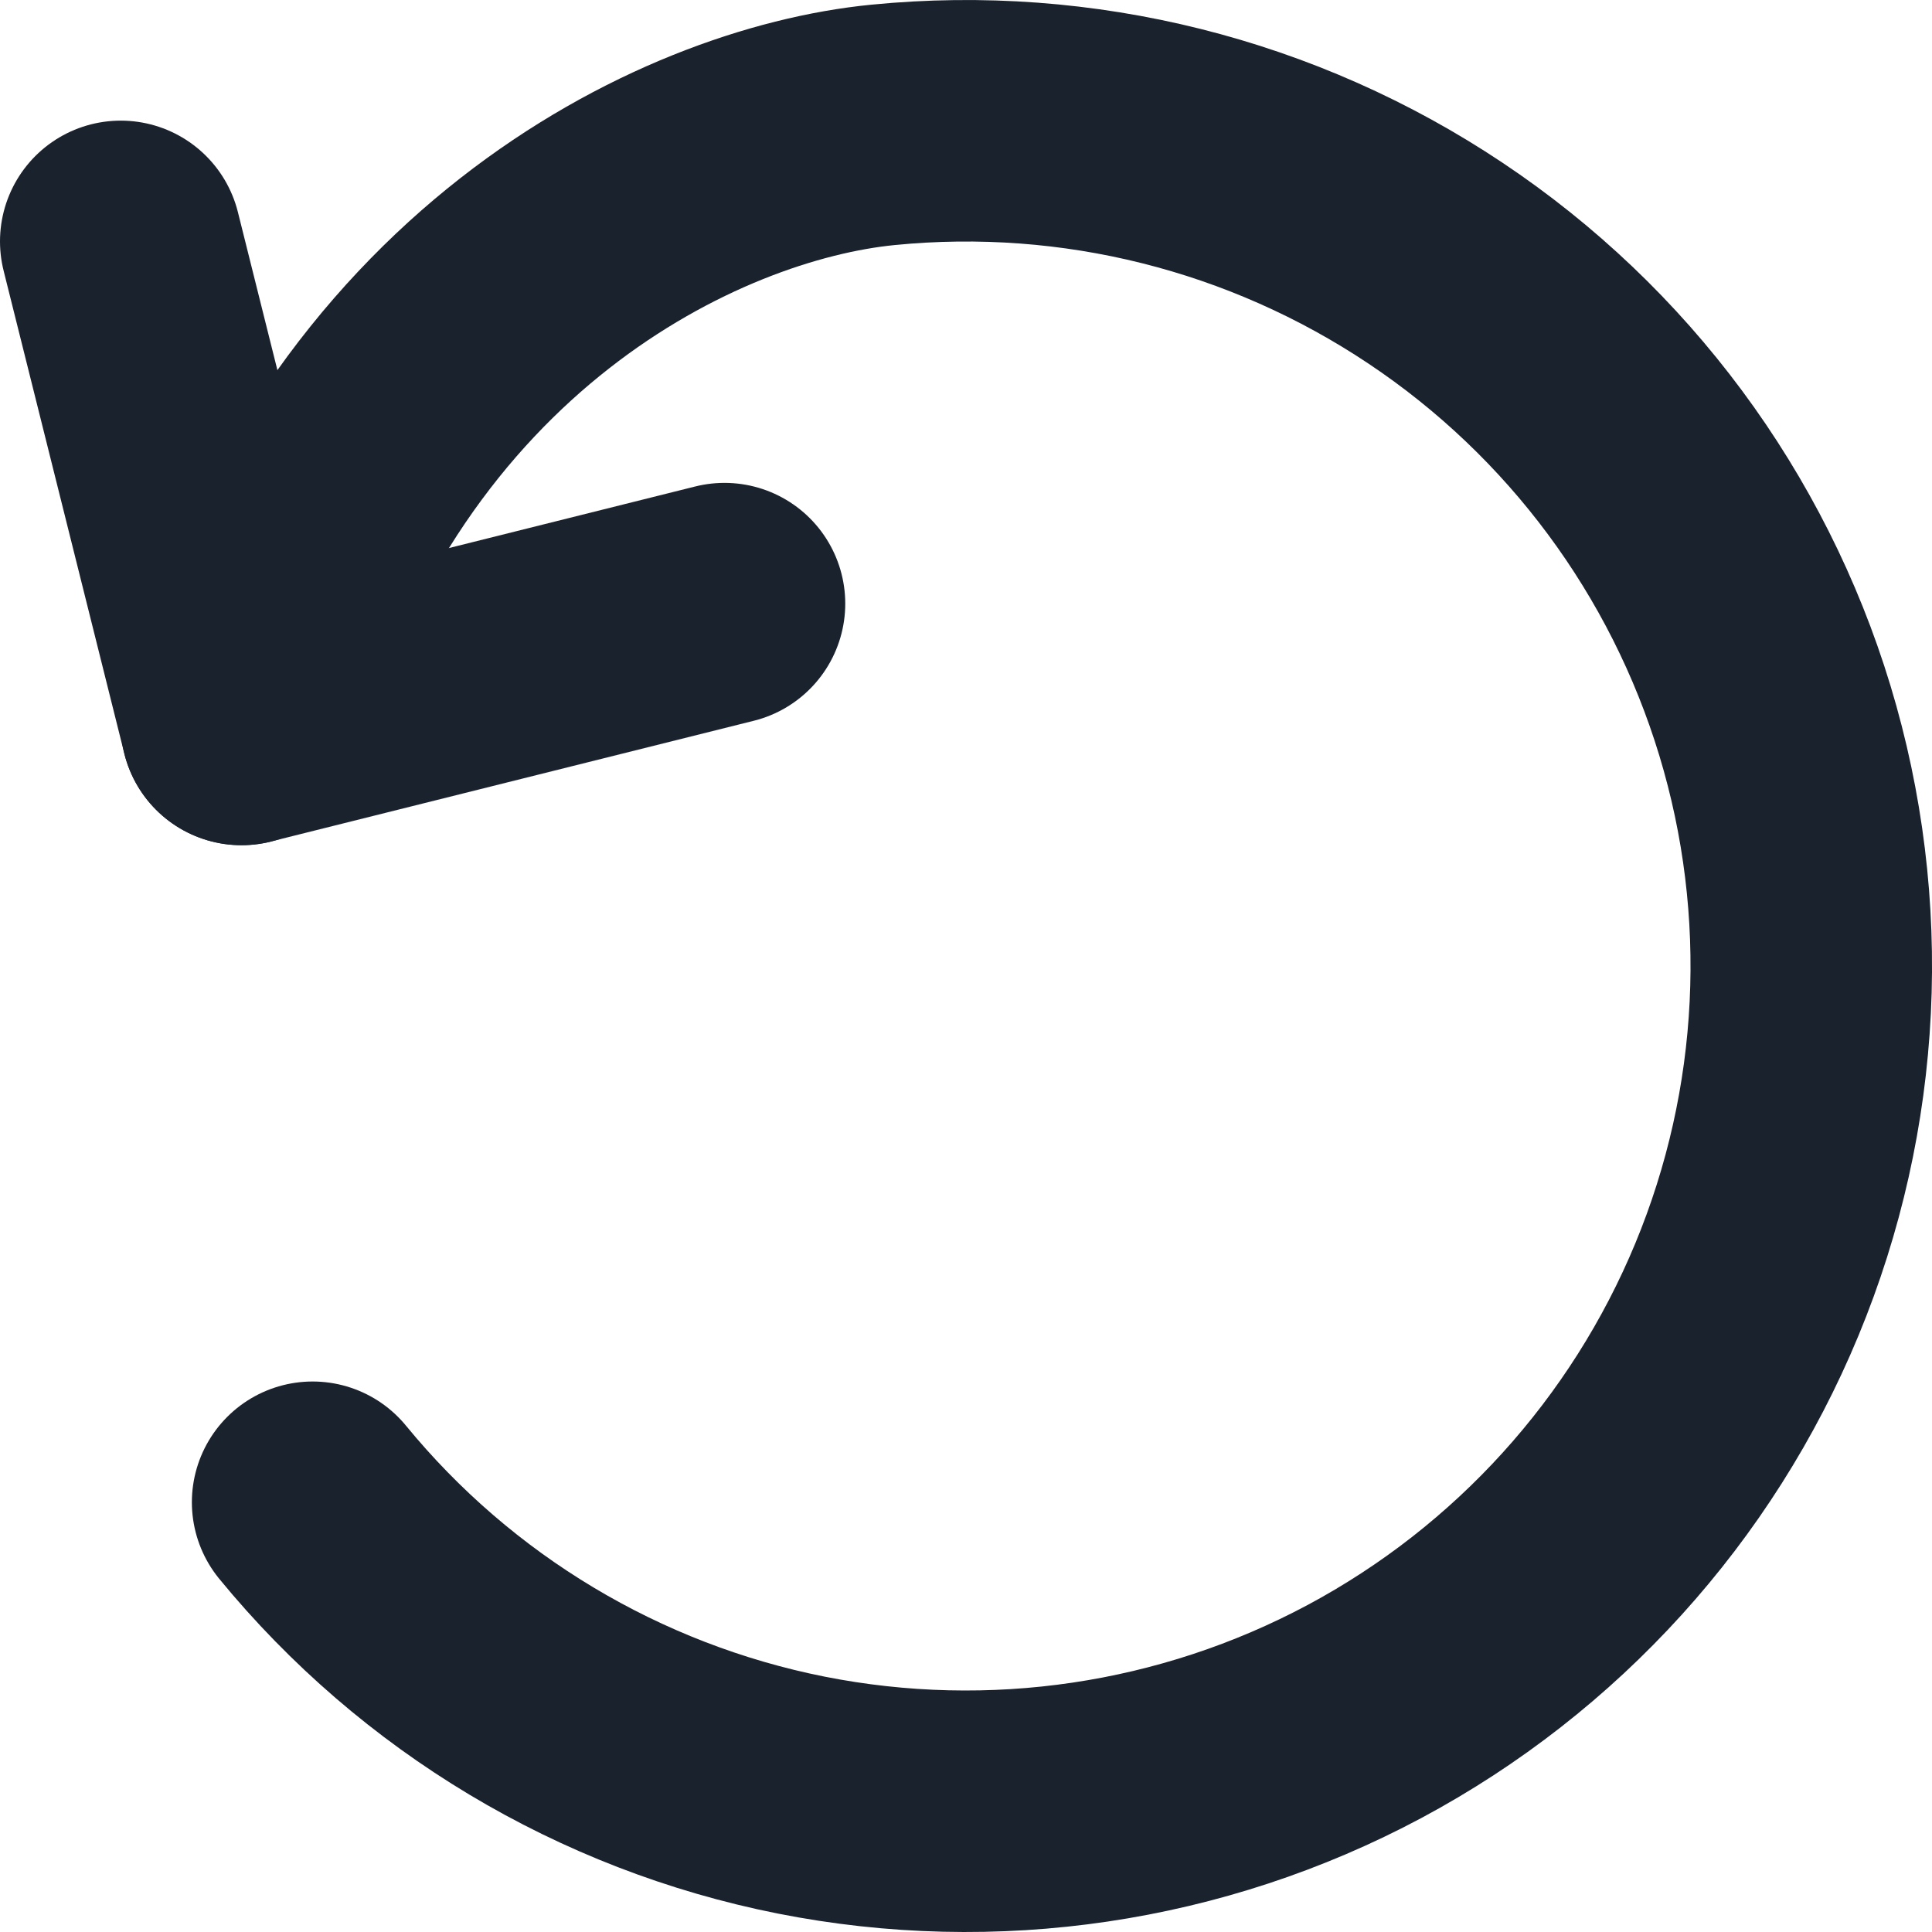 <svg width="16" height="16" viewBox="0 0 16 16" fill="none" xmlns="http://www.w3.org/2000/svg">
<path d="M2.589 12.441C3.616 13.693 5.046 14.55 6.634 14.866C8.223 15.181 9.872 14.937 11.3 14.174C12.728 13.41 13.847 12.175 14.467 10.679C15.087 9.183 15.169 7.518 14.699 5.968C14.229 4.418 13.236 3.079 11.889 2.18C10.542 1.28 8.926 0.875 7.314 1.034C5.702 1.192 3 2.5 2 6" stroke="#1A222E" stroke-width="2" stroke-linecap="round"/>
<path d="M6 4.999L2 5.999L1 1.999" stroke="#1A222E" stroke-width="2" stroke-linecap="round" stroke-linejoin="round"/>
</svg>
